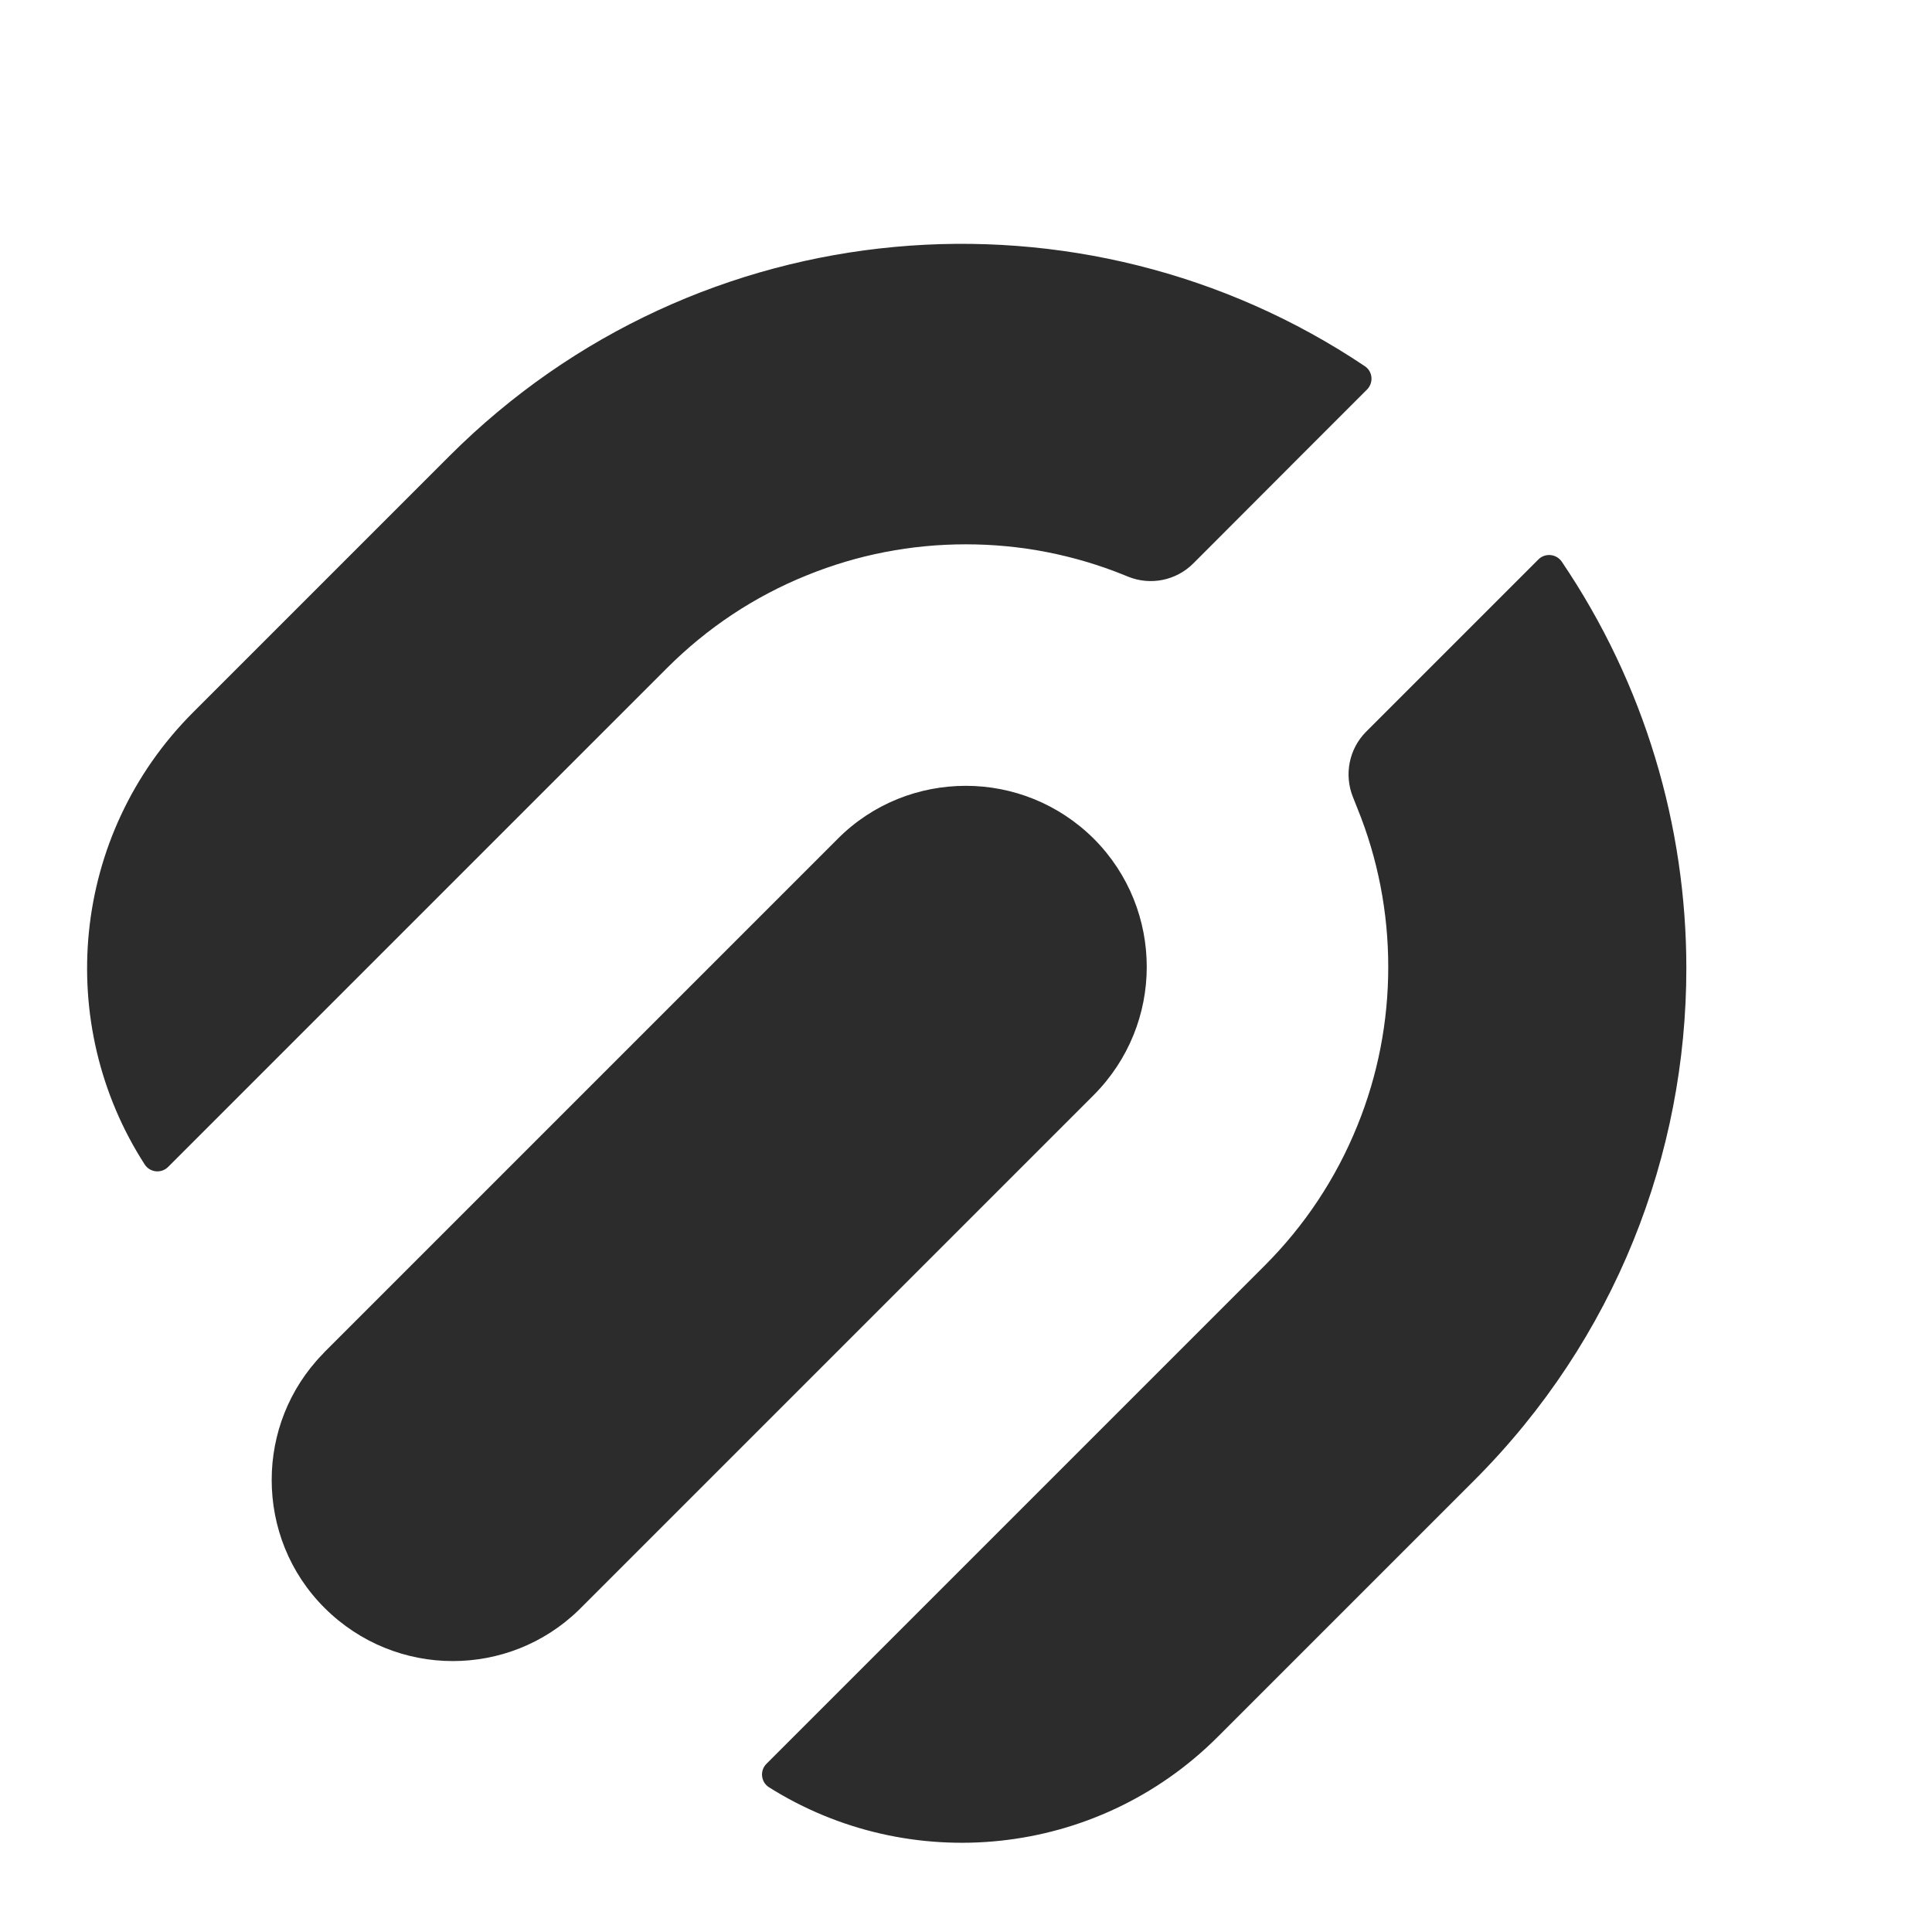 <?xml version="1.0" standalone="no"?><!DOCTYPE svg PUBLIC "-//W3C//DTD SVG 1.1//EN" "http://www.w3.org/Graphics/SVG/1.1/DTD/svg11.dtd"><svg class="icon" width="200px" height="200.00px" viewBox="0 0 1024 1024" version="1.1" xmlns="http://www.w3.org/2000/svg"><path fill="#2c2c2c" d="M353.5 354.1L89.1 618.5c-3.6 3.6-9.6 3-12.4-1.3-48-74.4-39.4-174.6 25.7-239.7l135.8-135.8c131.9-131.9 335.9-147.8 485.2-47.6 4.2 2.8 4.7 8.7 1.2 12.3 0 0-62.1 62.1-92.1 92.2-9.1 9.1-22.7 11.9-34.7 7l-1.7-0.7c-26.9-10.9-55.2-16.4-84.2-16.4s-57.4 5.5-84.2 16.4c-28 11.3-52.9 27.9-74.2 49.2zM893.8 513.2c0 98.3-37.5 196.5-112.5 271.5L645.5 920.5c-64.6 64.6-163.8 73.5-237.9 26.8-4.3-2.7-5-8.8-1.4-12.4l264-264c21.3-21.3 37.9-46.3 49.2-74.2 10.9-26.8 16.4-55.2 16.4-84.2s-5.5-57.4-16.4-84.2l-2.3-5.8c-4.8-11.9-2.1-25.6 7-34.7l91.3-91.3c3.5-3.5 9.4-3 12.3 1.1 44 64.9 66.1 140.3 66.1 215.6zM607.8 512.5c0 24.6-9.4 49.1-28.1 67.9L307.8 852.3l-1 1c-18.6 18.1-42.7 27.1-66.8 27.1-24.6 0-49.1-9.4-67.9-28.1S144 809 144 784.4c0-24.1 9-48.2 27.1-66.8 0.3-0.4 0.7-0.7 1-1.1L444 444.6c18.7-18.8 43.3-28.1 67.9-28.1s49.1 9.4 67.9 28.1c18.7 18.8 28 43.3 28 67.9z"  /></svg>